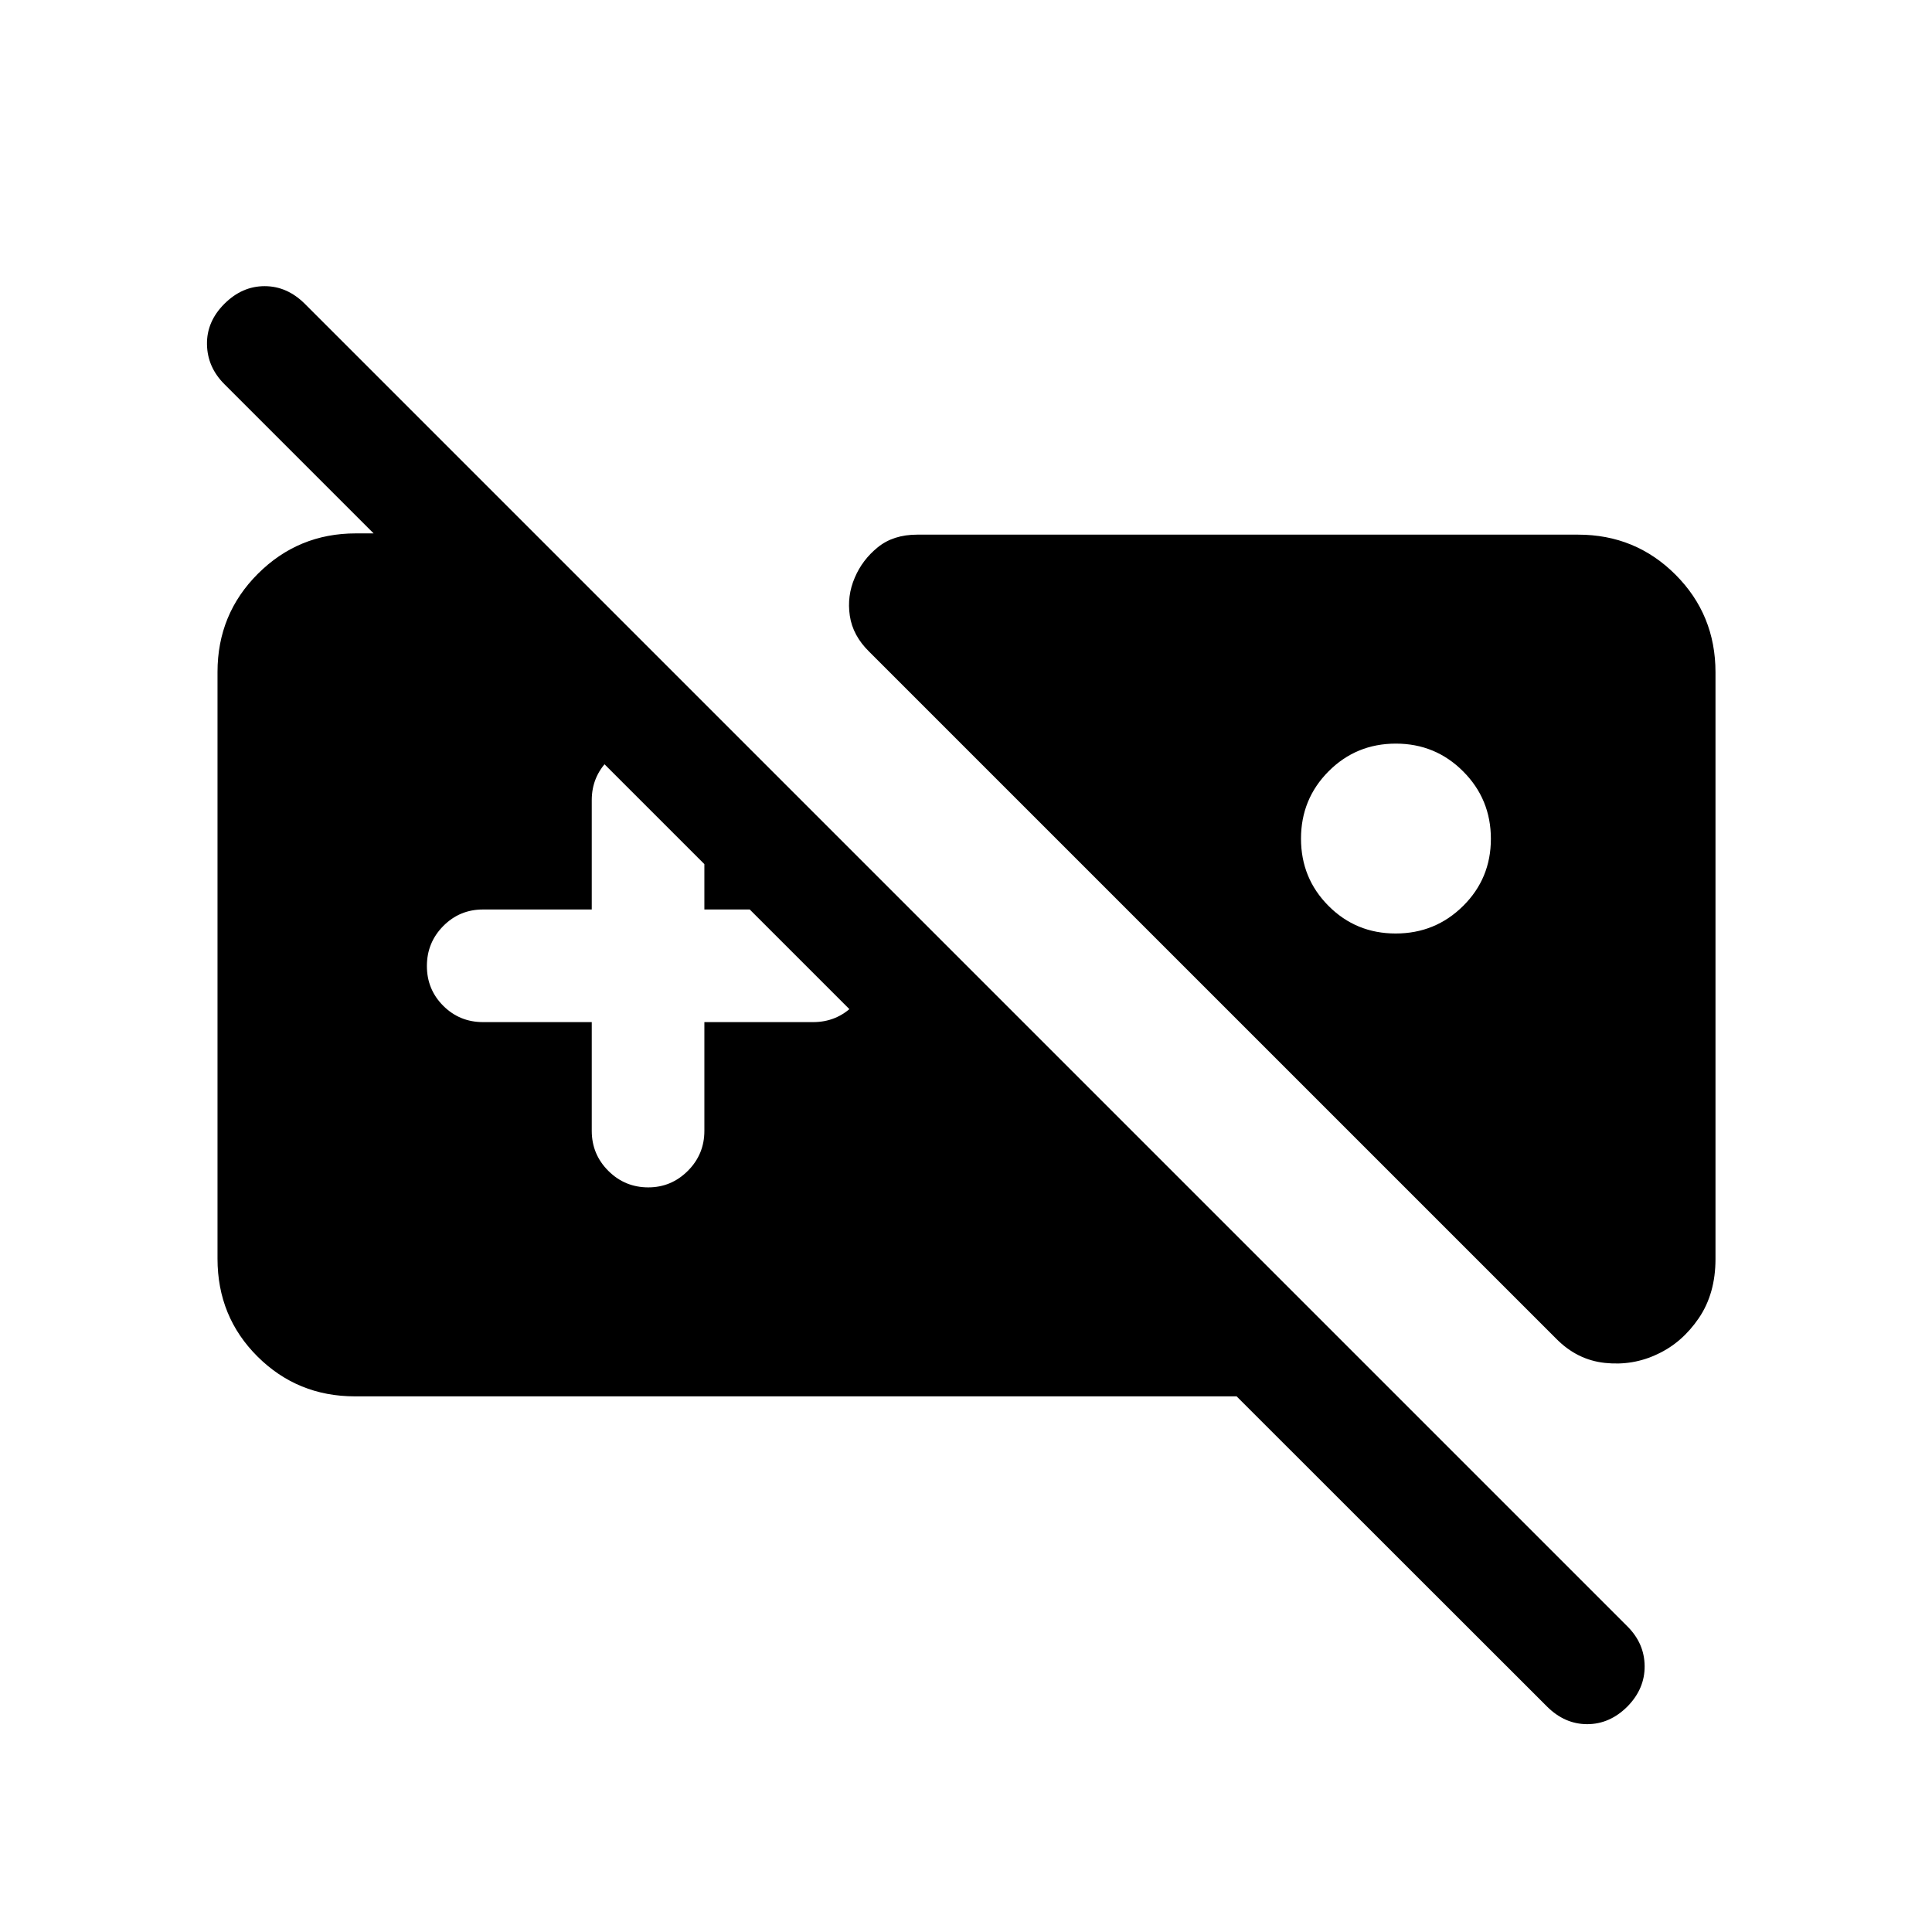 <svg xmlns="http://www.w3.org/2000/svg" height="24" viewBox="0 -960 960 960" width="24"><path d="M176.35-266.16q-28.5 0-48.39-19.78-19.88-19.79-19.88-48.62v-291.52q0-28.8 20.09-48.84 20.1-20.04 48.6-20.04h88.77L590.5-370h-79.88L111.46-769.15q-8.42-8.43-8.61-19.73-.19-11.31 8.61-20.12 8.81-8.81 20.02-8.81 11.21 0 20.02 8.81l657.19 657.19q8.42 8.42 8.52 19.67.1 11.25-8.52 20.06-8.81 8.81-20.02 8.81-11.21 0-20.02-8.81L614.46-266.16H176.35Zm647.28-21.01q-12.21 5.86-26.09 4.4-13.89-1.46-24.31-12.08L431.96-636.11q-8.23-8.04-9.69-17.93-1.46-9.88 2.46-18.92 3.73-8.85 11.46-15.12 7.73-6.26 19.58-6.26h328.38q28.5 0 48.39 19.88 19.88 19.88 19.88 48.52v291.52q0 17.2-8.29 29.39-8.3 12.19-20.5 17.86ZM693.58-590.5q-19.69 0-33.41 13.76-13.71 13.77-13.71 33.46 0 19.7 13.67 33.41 13.66 13.72 33.36 13.72T727-509.82q13.81-13.67 13.81-33.37 0-19.69-13.77-33.5-13.76-13.81-33.46-13.81ZM294.04-452.12v54.04q0 11.64 8.22 19.86 8.23 8.22 19.87 8.22 11.45 0 19.66-8.22t8.21-19.86v-54.04h54.04q11.63 0 19.85-8.12 8.22-8.13 8.22-19.77 0-11.64-8.22-19.85-8.22-8.22-19.85-8.22H350v-54.34q0-11.64-8.23-19.86-8.22-8.22-19.67-8.22-11.64 0-19.85 8.22t-8.21 19.86v54.34H240q-11.63 0-19.76 8.23-8.12 8.22-8.12 19.86 0 11.64 8.12 19.76 8.13 8.11 19.76 8.11h54.04Z"/></svg>
